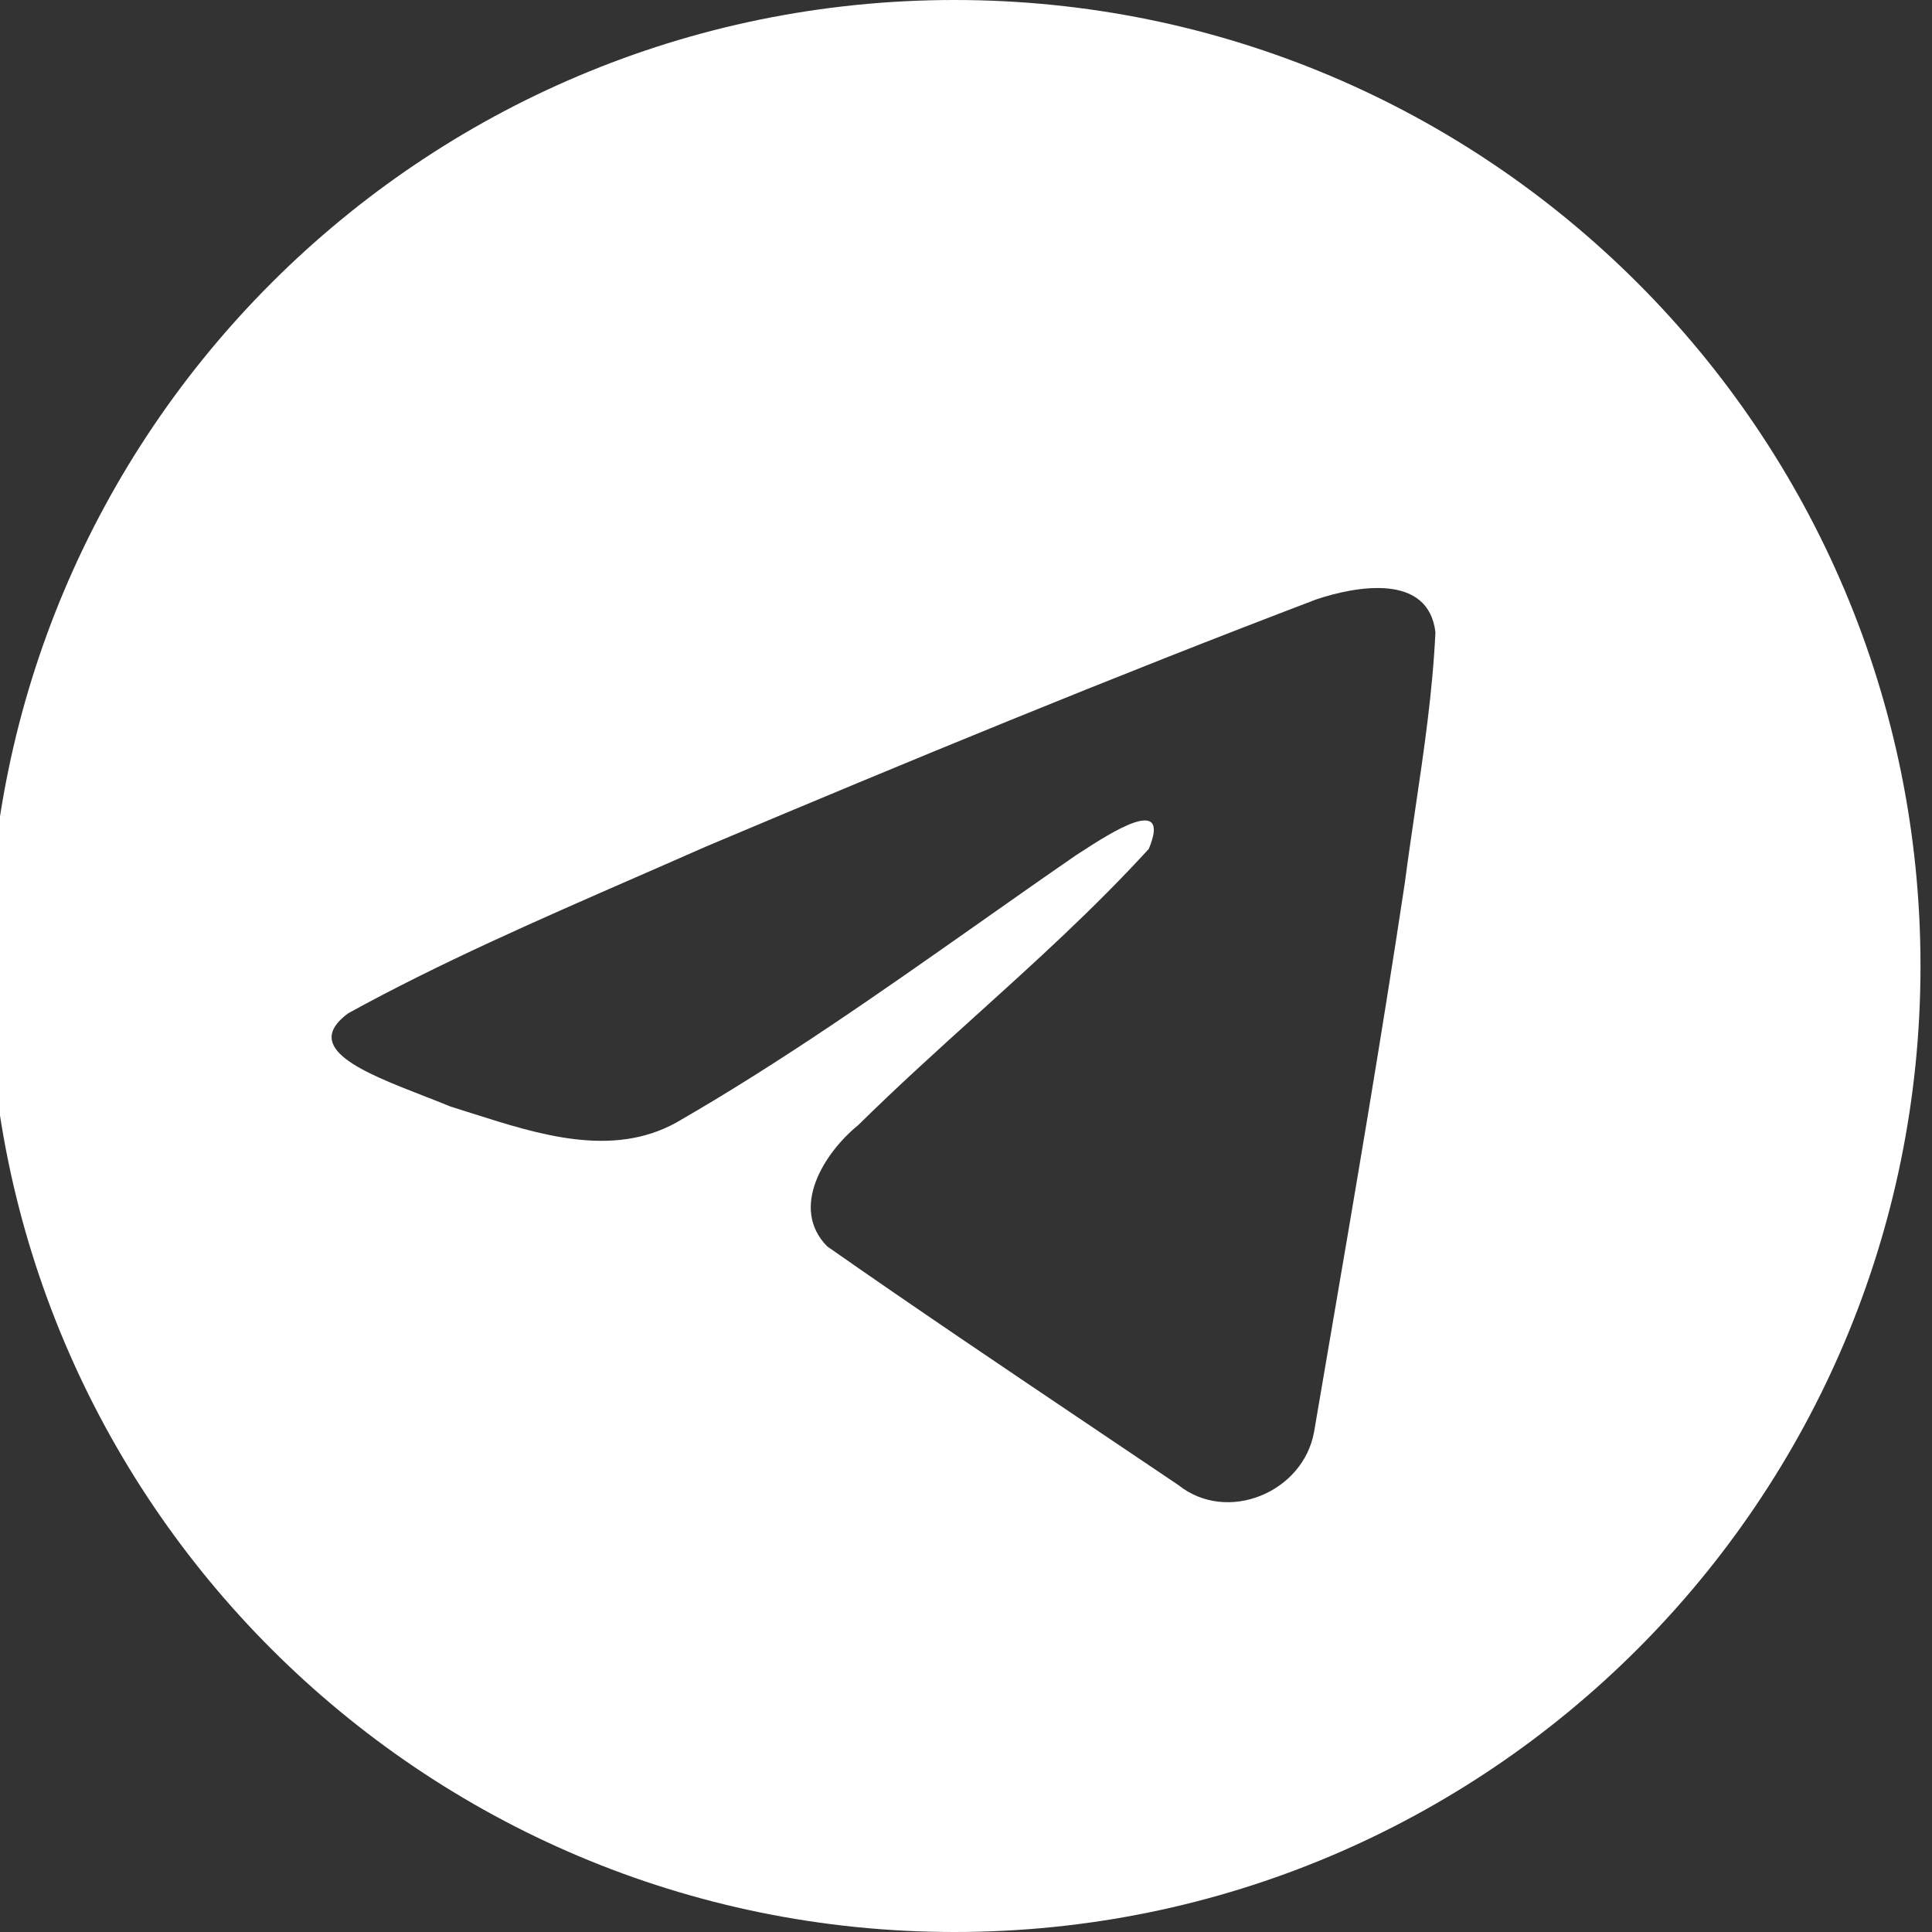 <svg width="42" height="42" viewBox="0 0 42 42" fill="none" xmlns="http://www.w3.org/2000/svg">
<rect x="0" y="0" width="42" height="42" fill="#333333" stroke="none"/>
<path fill-rule="evenodd" clip-rule="evenodd" d="M41.75 21C41.75 32.598 32.348 42 20.75 42C9.152 42 -0.25 32.598 -0.25 21C-0.25 9.402 9.152 0 20.75 0C32.348 0 41.75 9.402 41.75 21ZM13.813 19.076C11.709 19.995 9.547 20.939 7.571 22.027L7.571 22.027C6.539 22.783 7.911 23.317 9.197 23.819C9.402 23.898 9.604 23.977 9.795 24.056C9.953 24.105 10.114 24.156 10.277 24.208C11.709 24.664 13.304 25.172 14.694 24.408C16.976 23.096 19.13 21.581 21.283 20.066C21.988 19.57 22.693 19.073 23.402 18.585C23.435 18.564 23.473 18.539 23.514 18.513C24.118 18.121 25.477 17.24 24.974 18.454C23.786 19.754 22.513 20.904 21.233 22.061C20.37 22.841 19.504 23.624 18.659 24.457C17.922 25.055 17.158 26.258 17.982 27.095C19.881 28.424 21.809 29.721 23.736 31.018C24.364 31.439 24.991 31.861 25.617 32.284C26.677 33.131 28.335 32.446 28.568 31.122C28.672 30.514 28.776 29.905 28.88 29.296C29.456 25.932 30.031 22.567 30.54 19.192C30.609 18.662 30.687 18.133 30.765 17.603C30.955 16.32 31.145 15.034 31.205 13.744C31.052 12.456 29.49 12.739 28.621 13.028C24.154 14.728 19.732 16.554 15.327 18.412C14.828 18.633 14.322 18.854 13.813 19.076Z" fill="white"/>
</svg>
